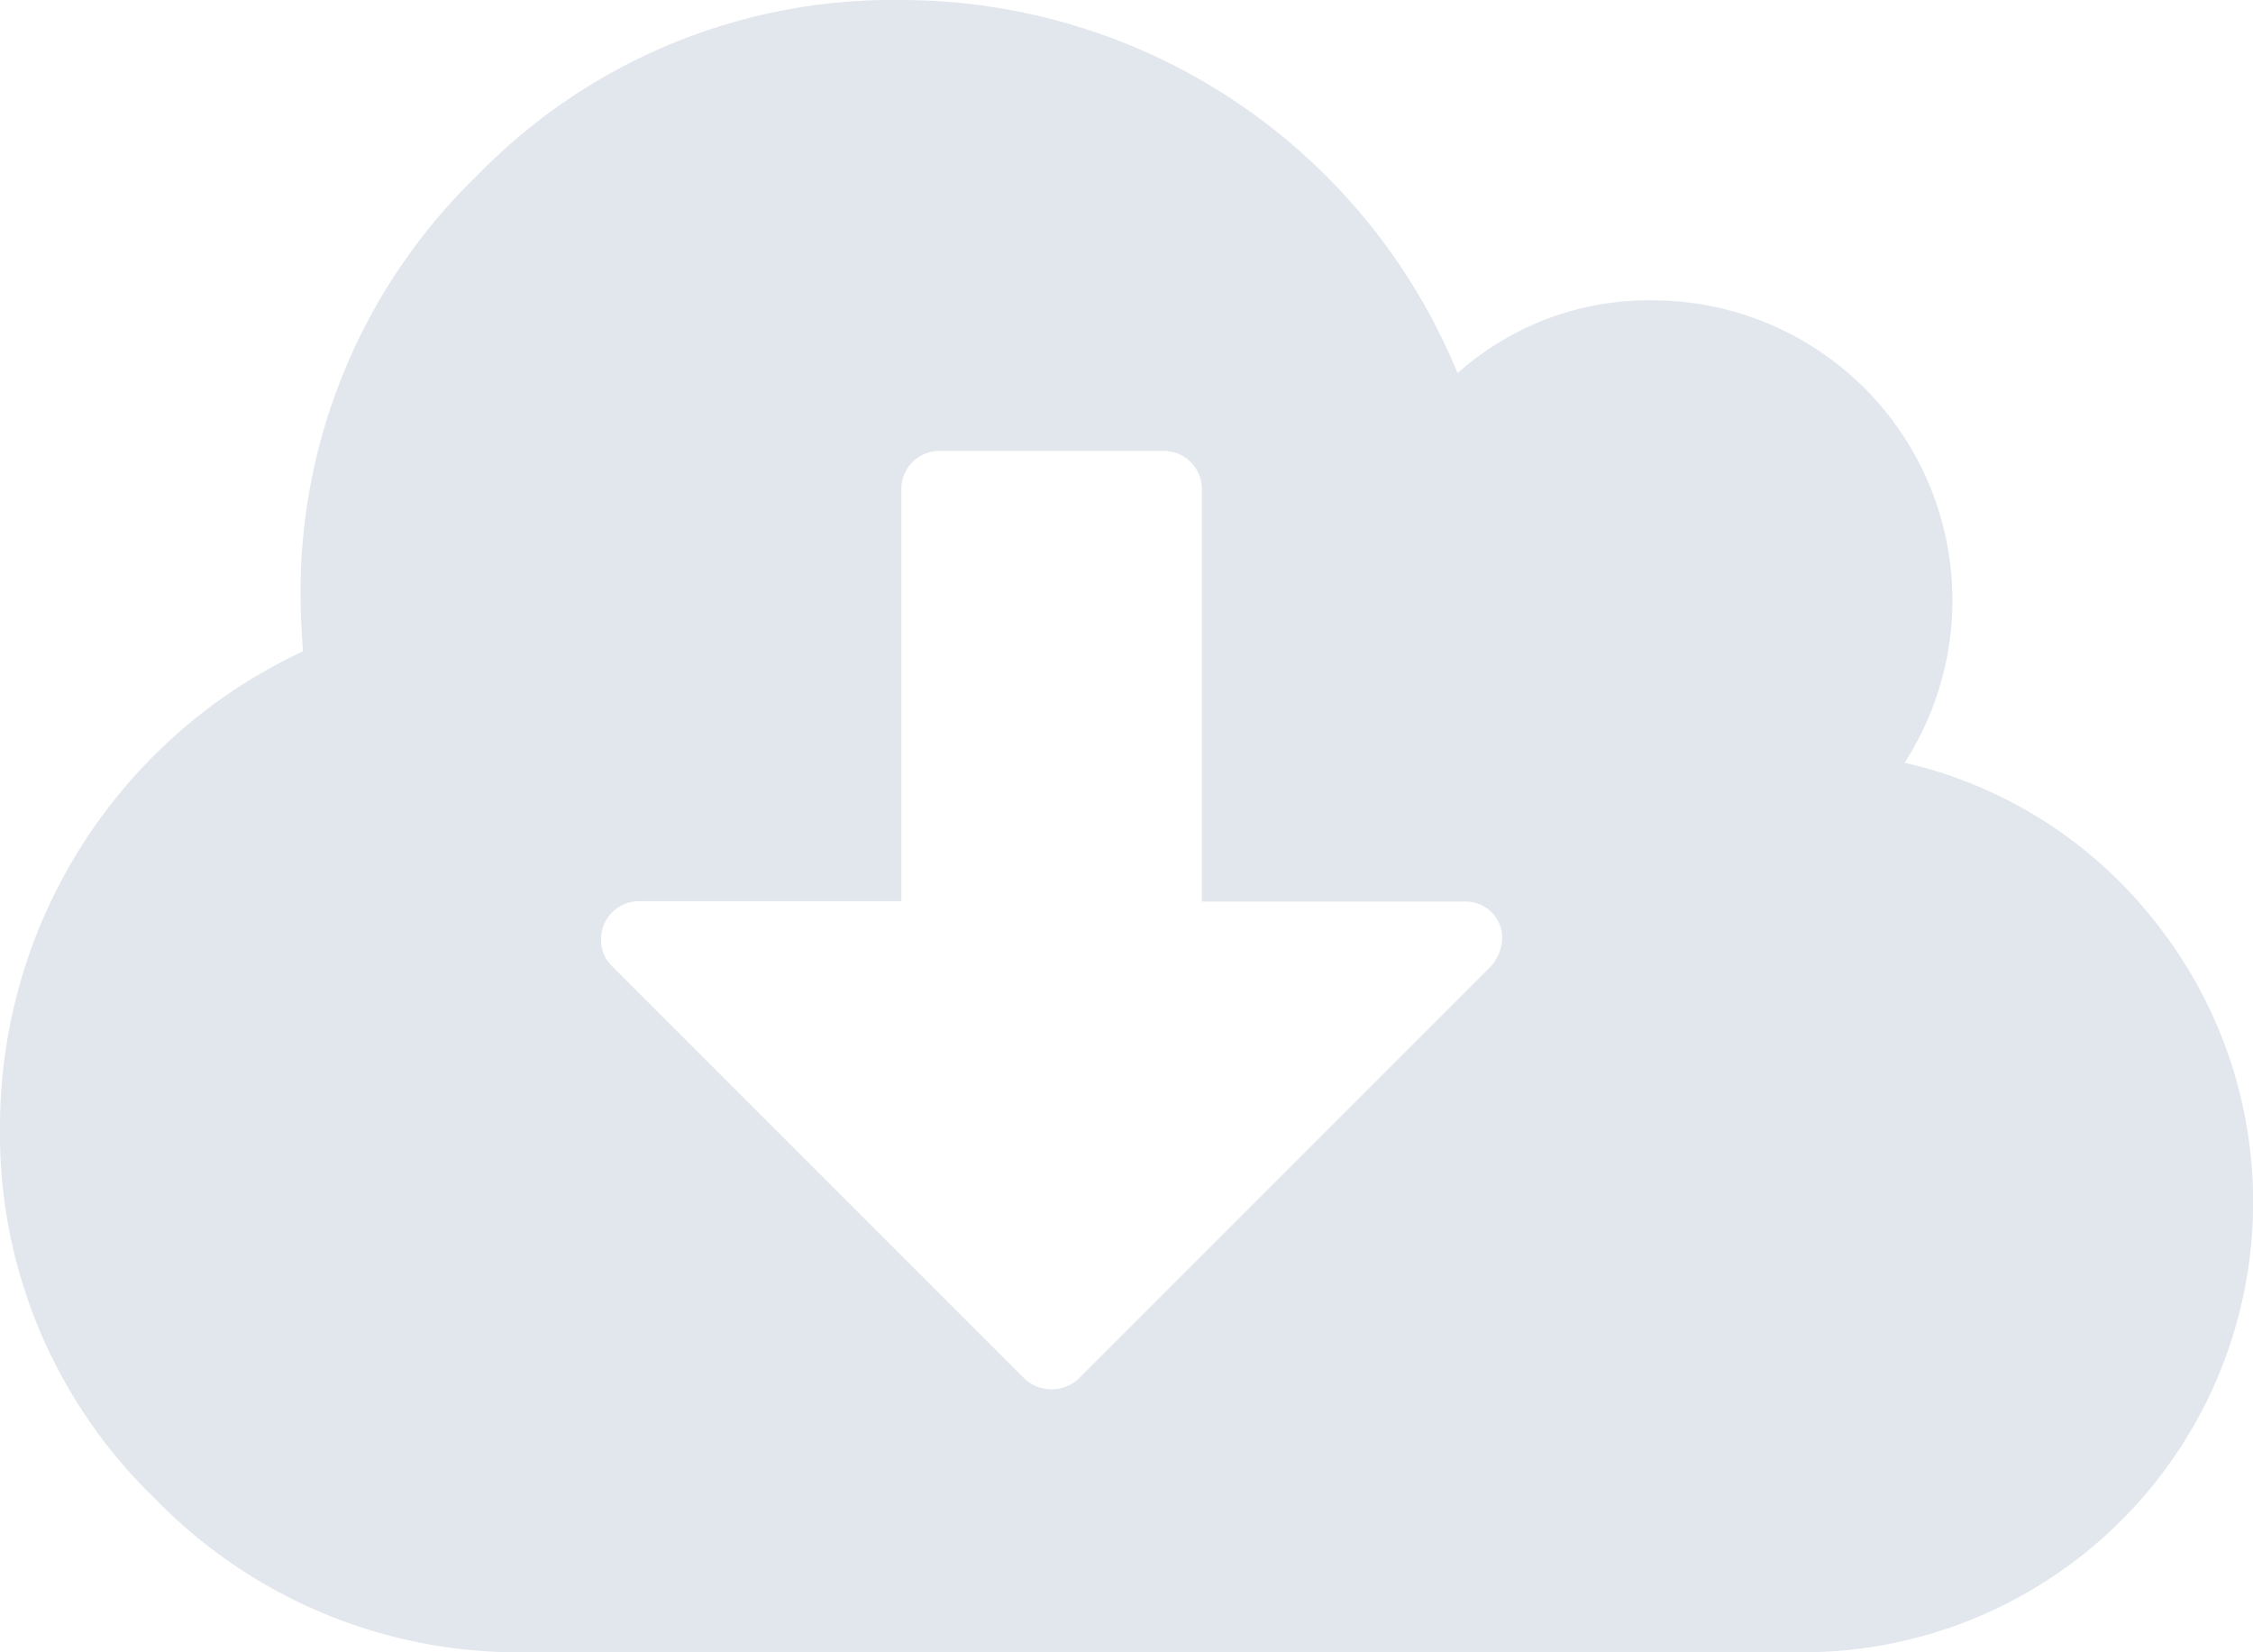 <svg xmlns="http://www.w3.org/2000/svg" width="30.944" height="22.692" viewBox="0 0 30.944 22.692">
  <path id="Caminho_878" data-name="Caminho 878" d="M29.6,85.75a6.1,6.1,0,0,0-3.441-2.184,4.119,4.119,0,0,0-3.465-6.35,3.939,3.939,0,0,0-2.675,1,8.261,8.261,0,0,0-7.639-5.125,7.951,7.951,0,0,0-5.834,2.418,7.949,7.949,0,0,0-2.417,5.834q0,.209.032.693A7.207,7.207,0,0,0,0,88.563a6.953,6.953,0,0,0,2.119,5.1,6.952,6.952,0,0,0,5.1,2.12H24.755A6.182,6.182,0,0,0,29.6,85.75Zm-9.13.62-5.657,5.657a.547.547,0,0,1-.741,0L8.4,86.355a.5.5,0,0,1-.145-.371.522.522,0,0,1,.515-.516h3.61V79.8a.522.522,0,0,1,.516-.516h3.095a.522.522,0,0,1,.516.516v5.673h3.61a.5.5,0,0,1,.515.516A.6.6,0,0,1,20.468,86.371Z" transform="translate(0 -73.091)" fill="#e2e7ee"/>
</svg>
